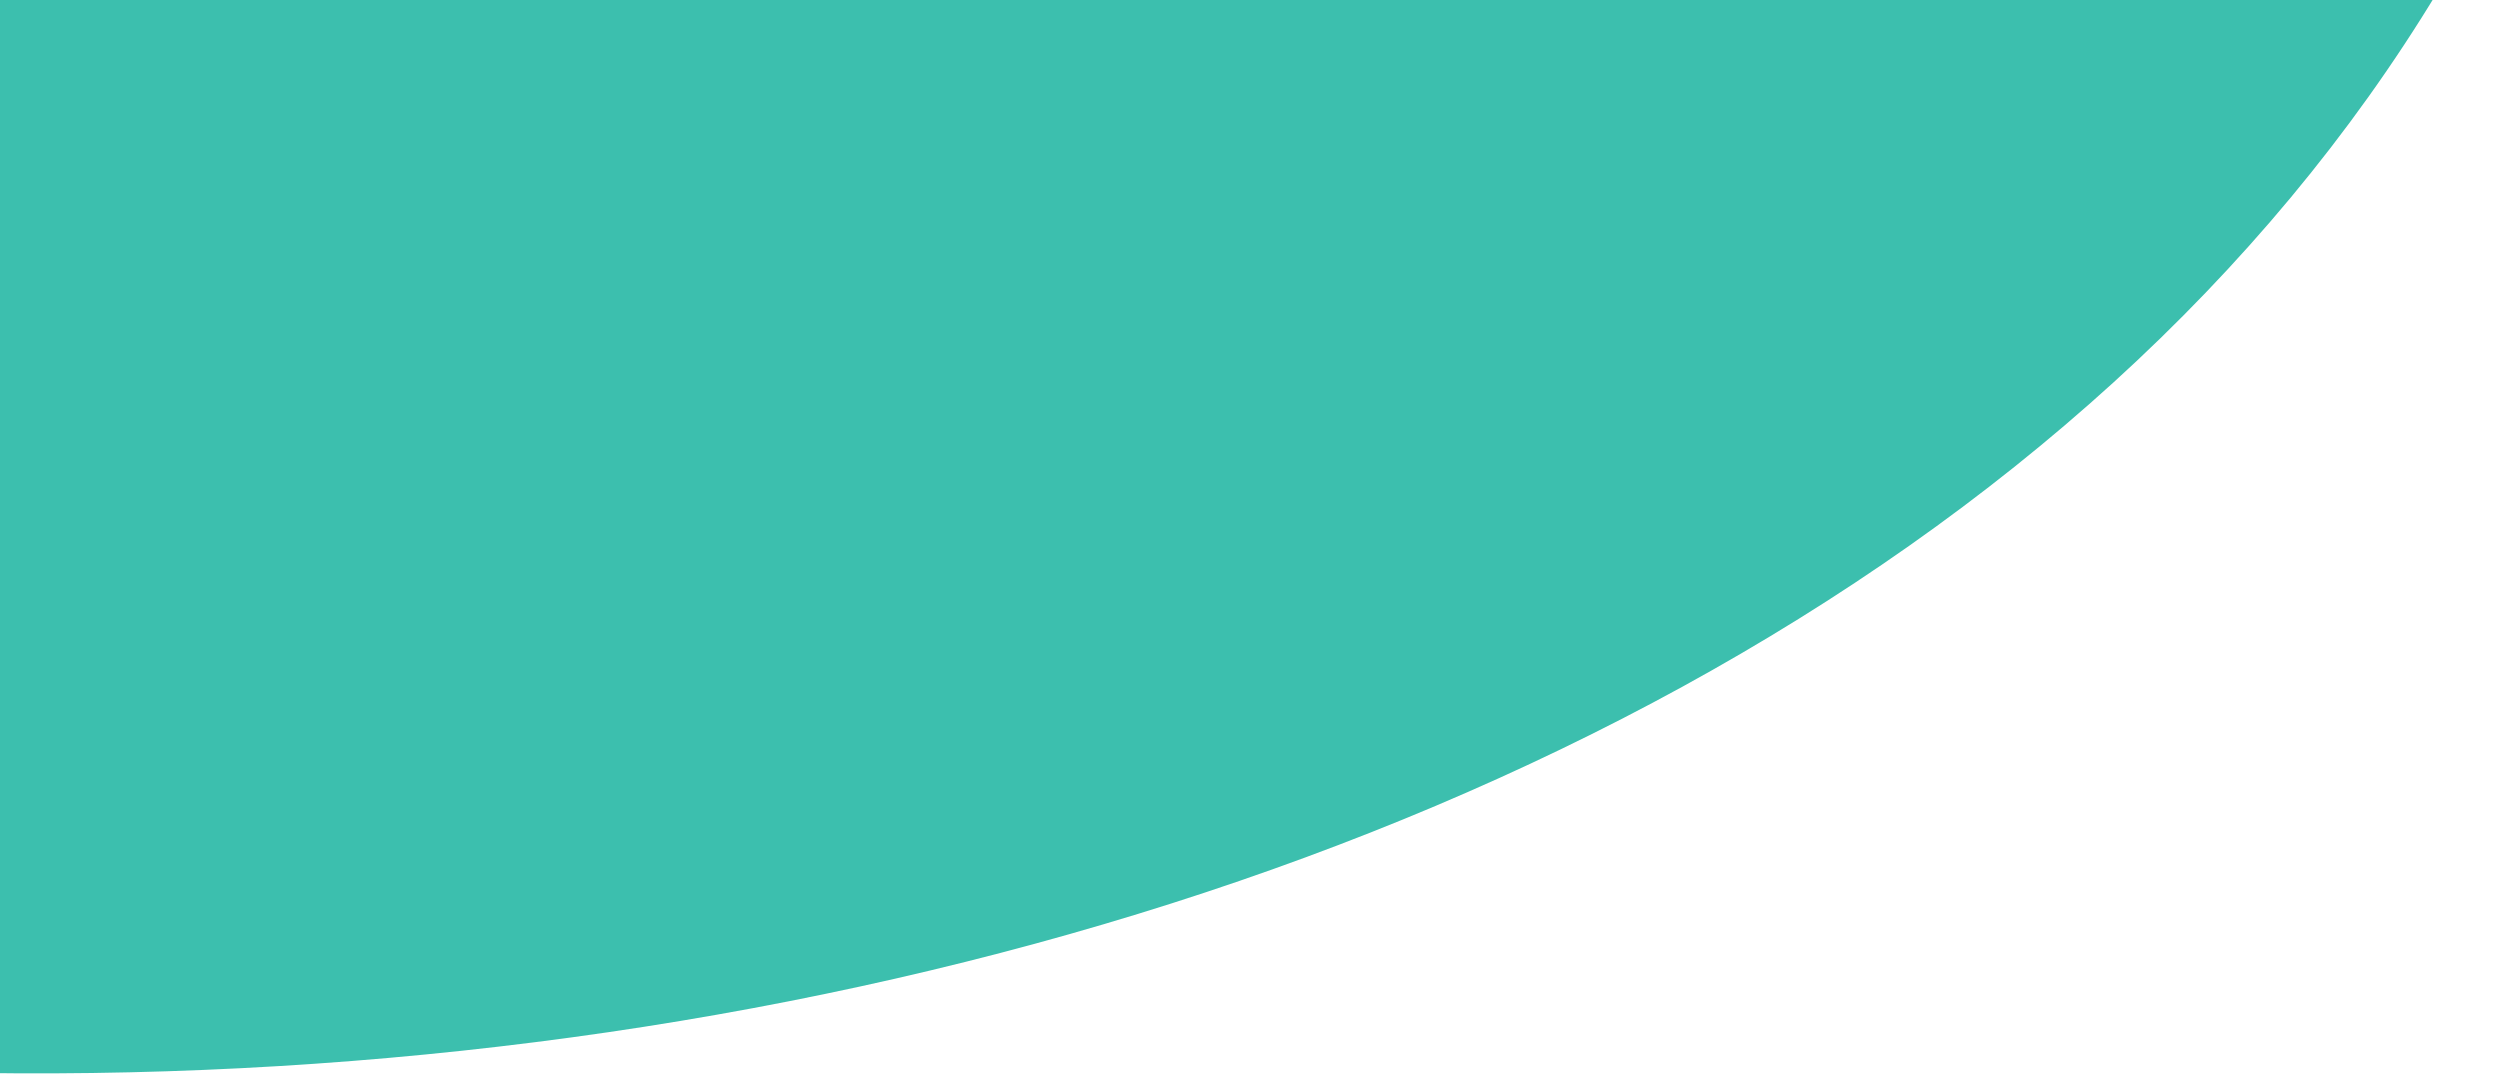 <?xml version="1.0" encoding="utf-8"?>
<!-- Generator: Adobe Illustrator 22.1.0, SVG Export Plug-In . SVG Version: 6.00 Build 0)  -->
<svg version="1.1" id="Layer_1" xmlns="http://www.w3.org/2000/svg" xmlns:xlink="http://www.w3.org/1999/xlink" x="0px" y="0px"
	 viewBox="0 0 352 153" style="enable-background:new 0 0 352 153;" xml:space="preserve">
<style type="text/css">
	.st0{clip-path:url(#SVGID_2_);}
	.st1{fill:#3CBFAE;}
</style>
<g>
	<defs>
		<rect id="SVGID_1_" width="1920" height="456"/>
	</defs>
	<clipPath id="SVGID_2_">
		<use xlink:href="#SVGID_1_"  style="overflow:visible;"/>
	</clipPath>
	<g id="Mask_Group_304" class="st0">
		<path id="bg-2" class="st1" d="M-291.3-357.9c148.4-142.5,446.5-174.7,575.2-95.5c63.1,40.7,69.8,104.8,83.5,187.8
			c8.2,81.6,23.3,182.1-24.1,264.3C244.6,162.2-53.4,194.4-231.9,94.2C-416.8-7-444.9-213.3-291.3-357.9z"/>
	</g>
</g>
</svg>
